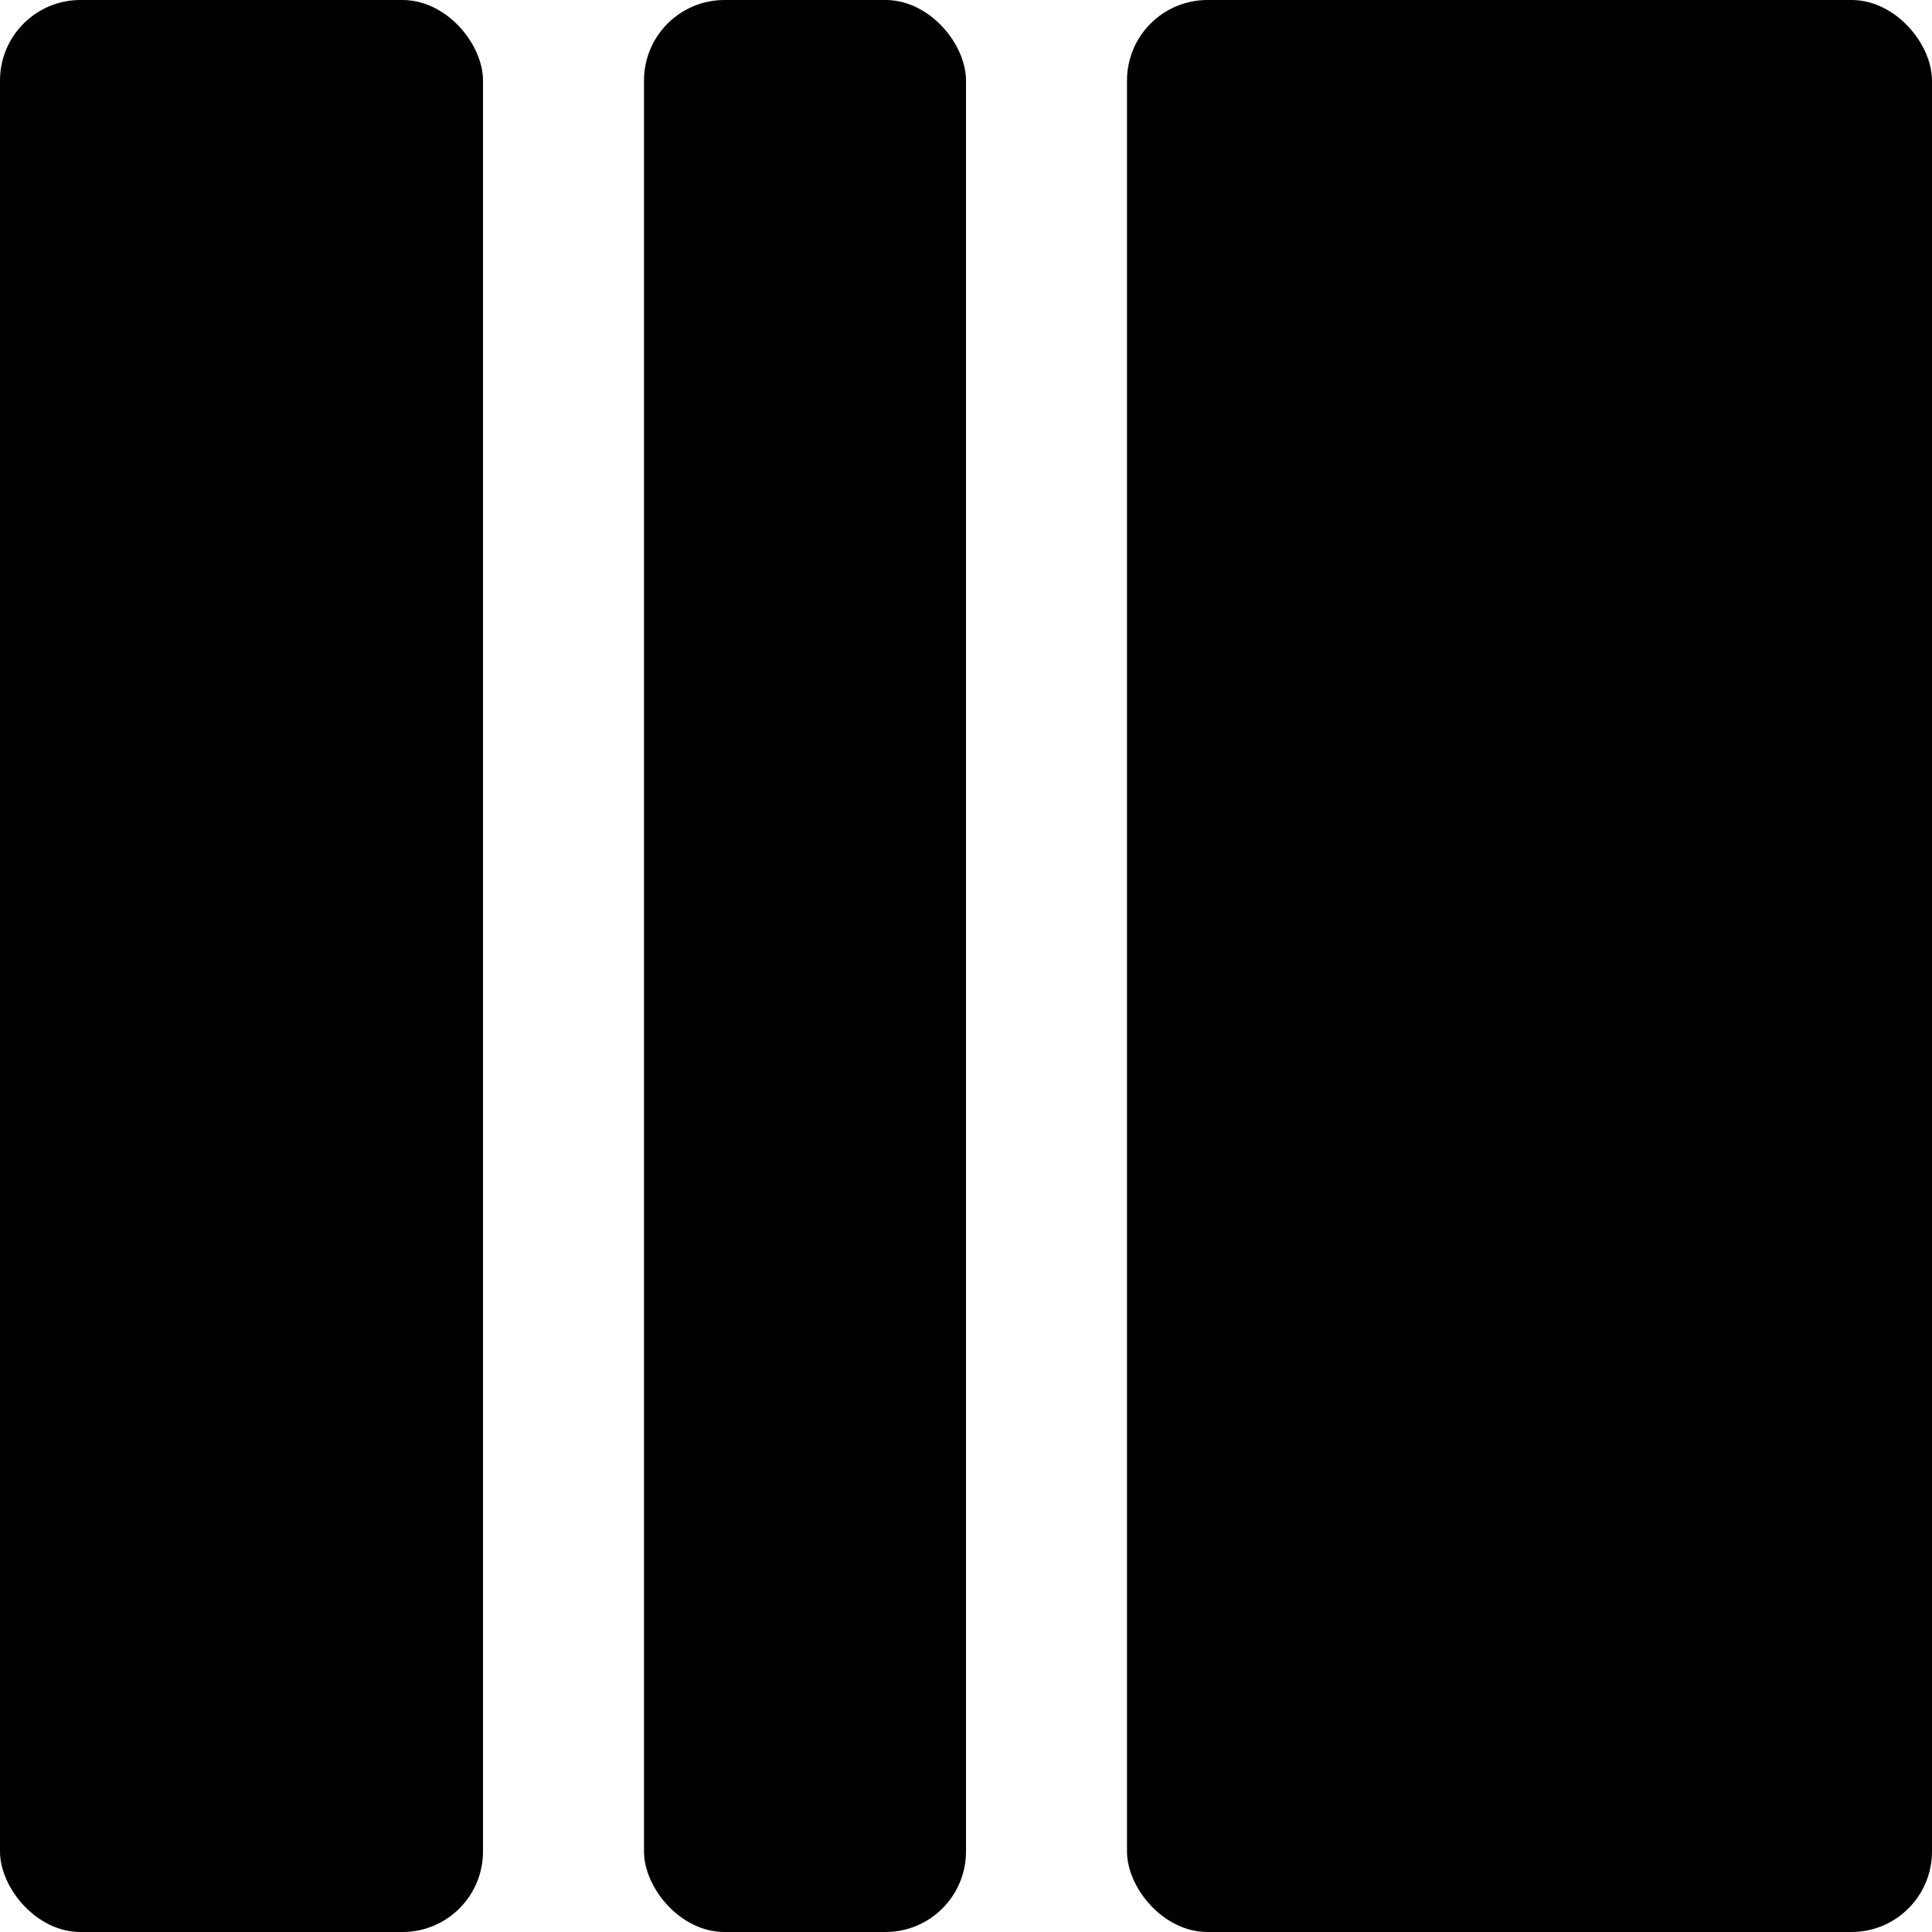 <?xml version="1.0" encoding="UTF-8"?>
<svg width="24px" height="24px" viewBox="0 0 24 24" version="1.1" xmlns="http://www.w3.org/2000/svg" xmlns:xlink="http://www.w3.org/1999/xlink" style="fill: inherit;">
    <!-- Generator: Sketch 48.2 (47327) - http://www.bohemiancoding.com/sketch -->
    <title>funky</title>
    <desc>Created with Sketch.</desc>
    <defs></defs>
    <g id="icons" stroke="none" stroke-width="1" style="fill: inherit;" fill-rule="evenodd">
        <g id="funky" style="fill: inherit;">
            <rect id="Rectangle-Copy" x="14" y="0" width="10" height="24" rx="1"></rect>
            <rect id="Rectangle-2" x="0" y="0" width="6" height="24" rx="1"></rect>
            <rect id="Rectangle-2-Copy" x="8" y="0" width="4" height="24" rx="1"></rect>
        </g>
    </g>
</svg>
